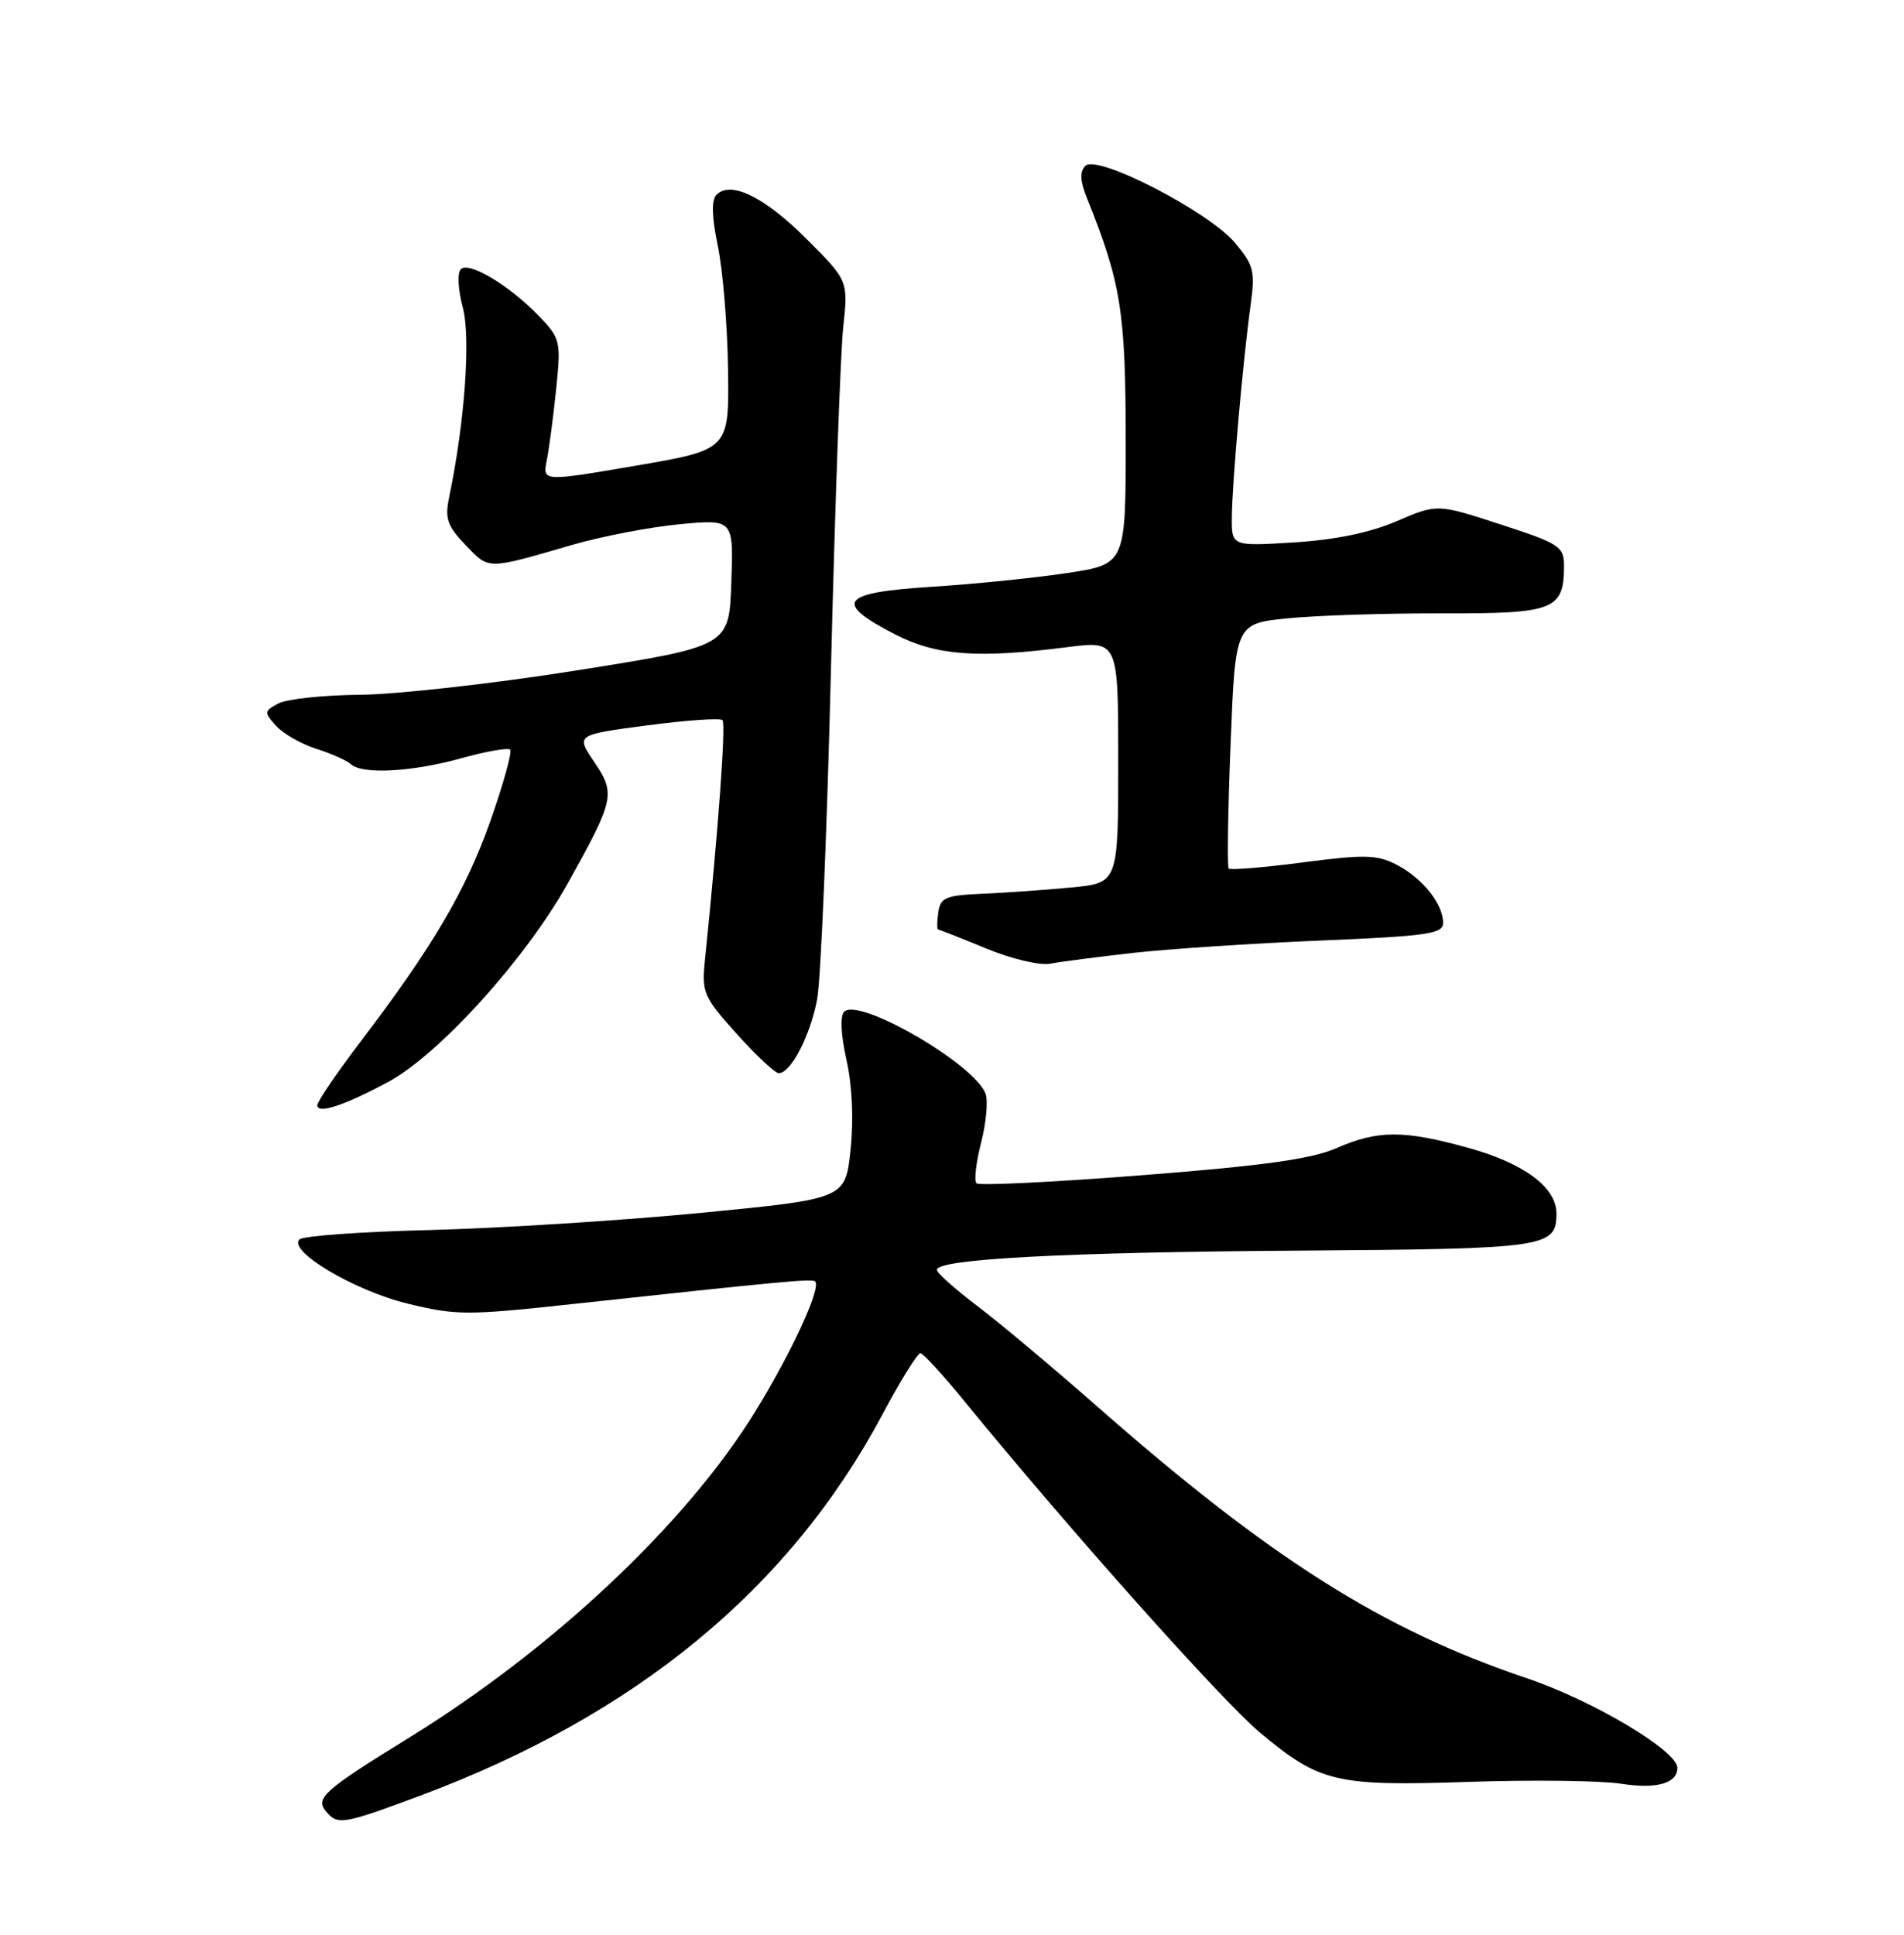 <?xml version="1.0" encoding="UTF-8" standalone="no"?>
<!DOCTYPE svg PUBLIC "-//W3C//DTD SVG 1.1//EN" "http://www.w3.org/Graphics/SVG/1.1/DTD/svg11.dtd" >
<svg xmlns="http://www.w3.org/2000/svg" xmlns:xlink="http://www.w3.org/1999/xlink" version="1.1" viewBox="0 0 252 256">
 <g >
 <path fill="currentColor"
d=" M 55.50 237.64 C 84.19 226.95 104.52 210.20 116.83 187.09 C 119.20 182.64 121.45 179.02 121.82 179.05 C 122.19 179.08 124.75 181.86 127.50 185.23 C 141.50 202.36 161.72 225.04 166.76 229.25 C 174.71 235.88 176.76 236.36 194.49 235.77 C 202.81 235.49 211.84 235.60 214.56 236.02 C 219.27 236.75 222.00 235.98 222.00 233.91 C 222.00 231.65 210.78 224.98 202.00 222.03 C 182.92 215.60 168.02 206.16 145.06 185.96 C 139.31 180.91 132.22 174.97 129.31 172.77 C 126.39 170.56 124.00 168.43 124.00 168.02 C 124.00 166.59 140.87 165.69 171.74 165.48 C 204.80 165.25 206.00 165.08 206.00 160.55 C 206.00 157.11 201.73 153.93 194.33 151.88 C 185.77 149.51 182.36 149.52 176.88 151.92 C 173.59 153.36 167.20 154.25 151.17 155.50 C 139.44 156.42 129.57 156.90 129.24 156.57 C 128.90 156.24 129.18 153.81 129.86 151.18 C 130.53 148.54 130.79 145.63 130.44 144.70 C 128.93 140.76 113.67 131.93 111.73 133.87 C 111.17 134.43 111.29 136.94 112.04 140.27 C 112.80 143.67 113.00 148.18 112.57 152.19 C 111.88 158.63 111.88 158.63 92.69 160.49 C 82.14 161.51 66.08 162.52 57.00 162.75 C 47.92 162.97 40.11 163.53 39.64 163.99 C 38.06 165.52 46.85 170.75 53.91 172.48 C 60.35 174.06 61.84 174.06 75.66 172.56 C 103.73 169.52 107.50 169.17 107.89 169.56 C 108.72 170.39 104.78 178.94 99.96 186.77 C 90.83 201.61 73.17 218.22 53.96 230.04 C 42.94 236.83 41.70 237.93 43.13 239.65 C 44.68 241.53 45.34 241.42 55.50 237.64 Z  M 51.34 143.18 C 58.11 139.55 69.59 126.86 75.16 116.86 C 81.35 105.74 81.50 105.02 78.62 100.78 C 76.22 97.23 76.22 97.23 85.64 95.98 C 90.83 95.30 95.32 94.98 95.62 95.29 C 96.10 95.76 95.06 109.89 93.30 127.05 C 92.86 131.33 93.11 131.91 97.51 136.80 C 100.08 139.66 102.58 142.00 103.07 142.00 C 104.67 142.00 107.25 137.03 108.15 132.22 C 108.64 129.63 109.46 109.96 109.98 88.50 C 110.51 67.05 111.24 46.72 111.60 43.32 C 112.27 37.14 112.27 37.14 106.75 31.62 C 101.20 26.07 96.73 23.87 94.83 25.77 C 94.14 26.46 94.20 28.64 95.01 32.57 C 95.67 35.75 96.28 43.11 96.36 48.92 C 96.50 59.50 96.50 59.50 84.15 61.62 C 71.80 63.73 71.80 63.73 72.37 60.90 C 72.68 59.34 73.24 55.10 73.61 51.48 C 74.26 45.18 74.17 44.78 71.39 41.88 C 67.49 37.81 62.06 34.54 60.99 35.62 C 60.51 36.11 60.62 38.33 61.25 40.67 C 62.32 44.67 61.52 55.85 59.44 65.82 C 58.86 68.62 59.20 69.60 61.63 72.13 C 64.76 75.40 64.33 75.41 75.69 72.11 C 79.65 70.96 86.08 69.73 89.99 69.36 C 97.09 68.70 97.09 68.70 96.79 77.10 C 96.50 85.50 96.50 85.50 76.50 88.68 C 65.50 90.43 52.53 91.89 47.68 91.93 C 42.84 91.97 37.96 92.49 36.85 93.08 C 34.94 94.10 34.93 94.26 36.54 96.04 C 37.48 97.08 39.87 98.45 41.87 99.08 C 43.87 99.72 45.93 100.64 46.45 101.12 C 47.95 102.50 54.48 102.15 61.02 100.34 C 64.31 99.42 67.24 98.91 67.52 99.19 C 67.81 99.48 66.63 103.71 64.91 108.61 C 61.64 117.86 57.24 125.33 47.65 137.92 C 44.54 142.01 42.00 145.75 42.00 146.24 C 42.00 147.45 45.52 146.30 51.34 143.18 Z  M 150.00 126.08 C 154.68 125.56 165.81 124.82 174.75 124.45 C 188.97 123.86 191.00 123.56 191.00 122.11 C 191.00 119.62 188.26 116.18 184.87 114.43 C 182.25 113.08 180.64 113.04 172.44 114.11 C 167.25 114.79 162.84 115.15 162.62 114.92 C 162.41 114.69 162.52 107.30 162.87 98.50 C 163.50 82.50 163.50 82.50 170.50 81.81 C 174.35 81.43 183.55 81.13 190.94 81.16 C 205.72 81.20 207.00 80.70 207.00 74.87 C 207.00 72.31 206.43 71.94 198.61 69.39 C 190.22 66.66 190.22 66.66 184.88 68.95 C 181.37 70.47 176.73 71.43 171.27 71.77 C 163.00 72.28 163.00 72.28 163.04 68.39 C 163.08 63.88 164.50 47.80 165.51 40.45 C 166.14 35.88 165.94 35.09 163.46 32.14 C 159.97 27.98 145.21 20.39 143.66 21.94 C 142.88 22.72 142.94 23.93 143.88 26.26 C 148.36 37.39 148.98 41.29 148.99 58.08 C 149.00 74.65 149.00 74.65 141.25 75.82 C 136.99 76.47 128.87 77.29 123.21 77.65 C 111.22 78.41 110.25 79.71 118.47 83.94 C 123.93 86.75 129.36 87.15 141.25 85.63 C 148.00 84.77 148.00 84.77 148.00 100.80 C 148.00 116.84 148.00 116.84 141.75 117.43 C 138.31 117.76 133.03 118.13 130.00 118.26 C 125.14 118.47 124.46 118.76 124.18 120.75 C 124.00 121.99 124.00 123.00 124.18 123.00 C 124.36 123.01 127.20 124.13 130.50 125.49 C 133.84 126.88 137.61 127.77 139.00 127.51 C 140.38 127.25 145.32 126.61 150.00 126.08 Z "/>
</g>
</svg>